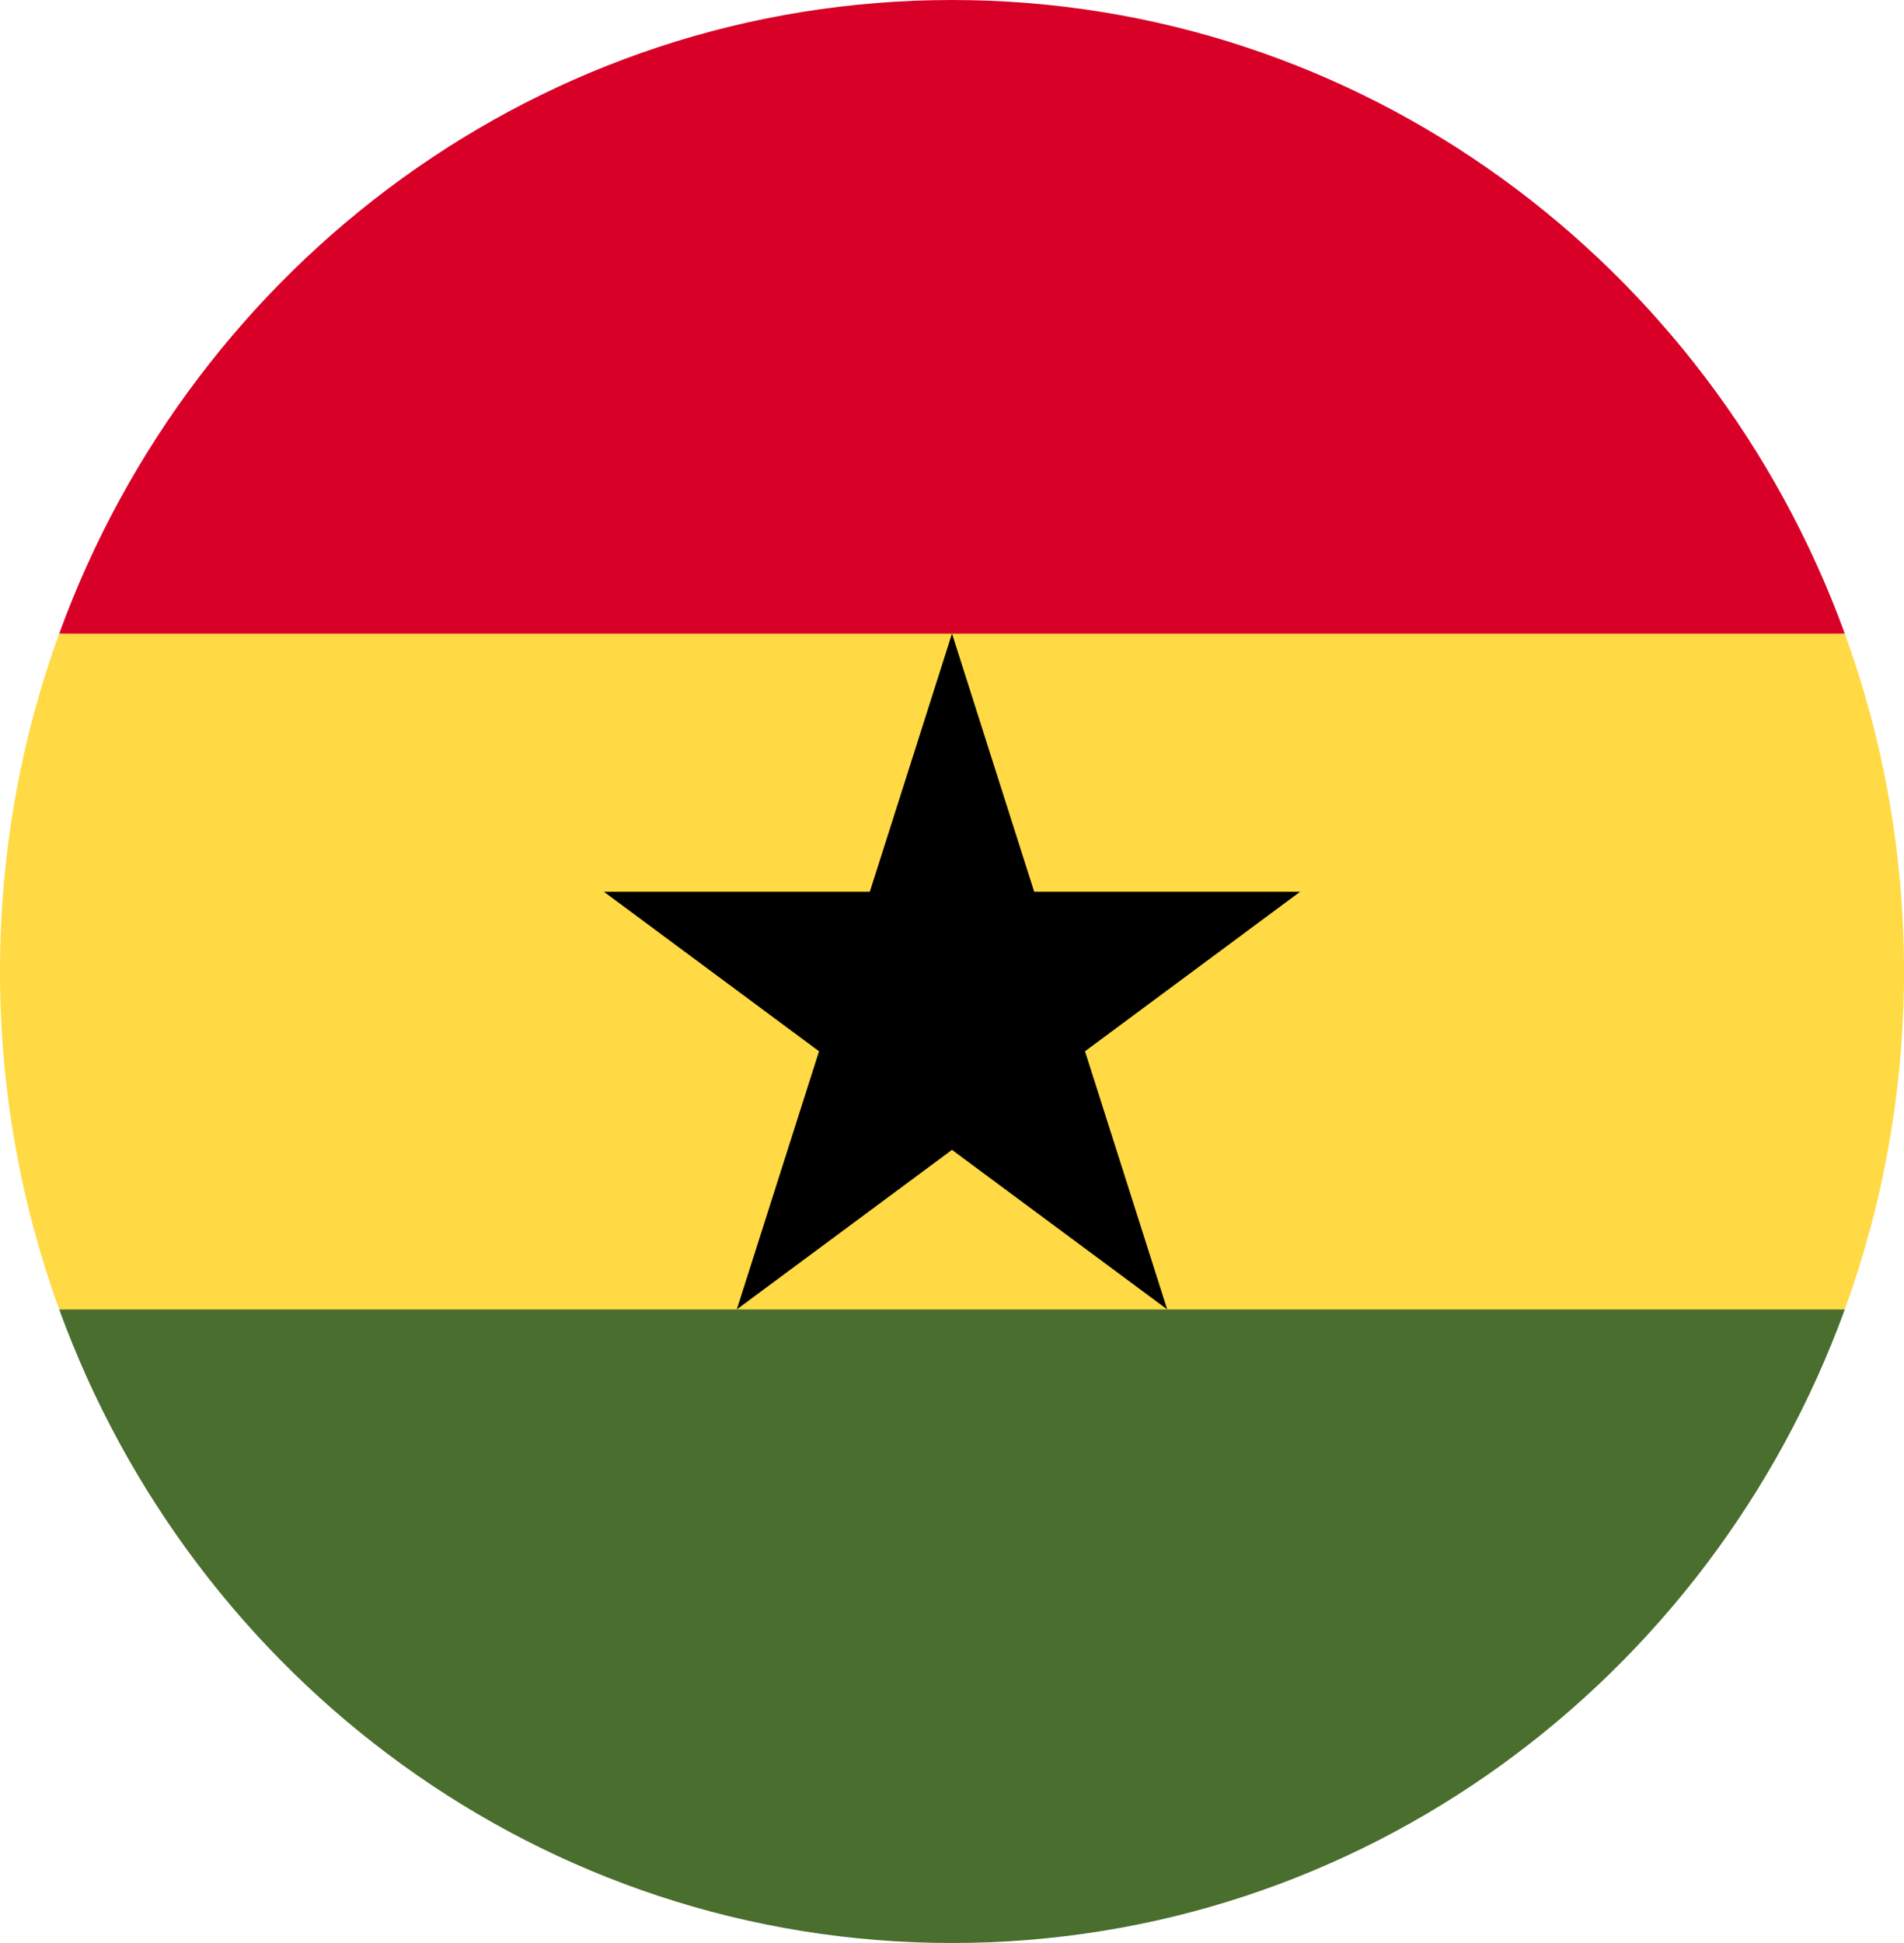 <svg width="50" height="51" viewBox="0 0 50 51" fill="none" xmlns="http://www.w3.org/2000/svg">
<path d="M0 25.5C0 28.619 0.55 31.607 1.555 34.37L25 35.478L48.445 34.37C49.45 31.607 50 28.619 50 25.5C50 22.381 49.45 19.393 48.445 16.631L25 15.522L1.555 16.63C0.55 19.393 0 22.381 0 25.5H0Z" fill="#FFDA44"/>
<path d="M25 0C14.251 0 5.088 6.92 1.555 16.631H48.445C44.913 6.92 35.749 0 25 0V0Z" fill="#D80027"/>
<path d="M48.445 34.37H1.555C5.088 44.08 14.251 51 25 51C35.749 51 44.913 44.08 48.445 34.37Z" fill="#496E2D"/>
<path d="M25 16.63L27.158 23.406H34.143L28.493 27.594L30.651 34.369L25 30.182L19.349 34.369L21.508 27.594L15.857 23.406H22.842L25 16.63Z" fill="black"/>
</svg>
